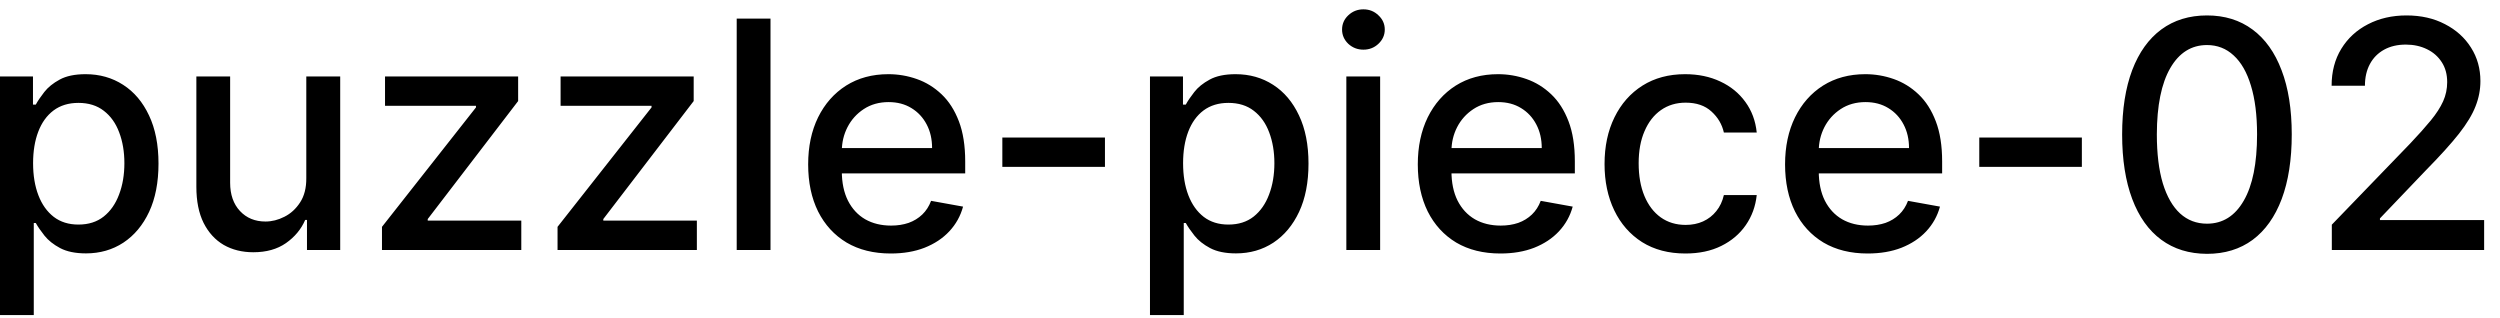 <svg width="110" height="14" viewBox="0 0 110 14" fill="none" xmlns="http://www.w3.org/2000/svg">
<path d="M-0.001 13.864V3.364H1.451V4.602H1.575C1.661 4.442 1.786 4.259 1.948 4.05C2.111 3.841 2.336 3.659 2.624 3.503C2.913 3.344 3.294 3.264 3.768 3.264C4.384 3.264 4.934 3.42 5.418 3.732C5.902 4.043 6.282 4.492 6.557 5.079C6.835 5.665 6.974 6.371 6.974 7.197C6.974 8.022 6.837 8.73 6.562 9.32C6.287 9.906 5.909 10.359 5.428 10.677C4.948 10.992 4.399 11.149 3.783 11.149C3.319 11.149 2.939 11.071 2.644 10.915C2.353 10.76 2.124 10.577 1.958 10.369C1.792 10.16 1.665 9.974 1.575 9.812H1.486V13.864H-0.001ZM1.456 7.182C1.456 7.719 1.534 8.189 1.69 8.594C1.845 8.998 2.071 9.315 2.366 9.543C2.661 9.769 3.022 9.881 3.45 9.881C3.894 9.881 4.265 9.764 4.563 9.528C4.862 9.29 5.087 8.967 5.239 8.559C5.395 8.151 5.473 7.692 5.473 7.182C5.473 6.678 5.397 6.226 5.244 5.825C5.095 5.424 4.87 5.107 4.568 4.875C4.27 4.643 3.897 4.527 3.45 4.527C3.019 4.527 2.654 4.638 2.356 4.86C2.061 5.082 1.837 5.392 1.685 5.79C1.532 6.188 1.456 6.652 1.456 7.182ZM13.477 7.833V3.364H14.969V11H13.507V9.678H13.428C13.252 10.085 12.97 10.425 12.582 10.697C12.198 10.965 11.719 11.099 11.146 11.099C10.655 11.099 10.221 10.992 9.843 10.776C9.469 10.557 9.174 10.234 8.958 9.807C8.746 9.379 8.64 8.851 8.64 8.221V3.364H10.126V8.042C10.126 8.562 10.271 8.977 10.559 9.285C10.847 9.593 11.222 9.747 11.682 9.747C11.961 9.747 12.238 9.678 12.513 9.538C12.791 9.399 13.021 9.189 13.204 8.907C13.389 8.625 13.481 8.267 13.477 7.833ZM16.807 11V9.981L20.943 4.726V4.656H16.941V3.364H22.798V4.447L18.82 9.638V9.707H22.937V11H16.807ZM24.532 11V9.981L28.668 4.726V4.656H24.666V3.364H30.522V4.447L26.545 9.638V9.707H30.662V11H24.532ZM33.902 0.818V11H32.415V0.818H33.902ZM39.193 11.154C38.441 11.154 37.792 10.993 37.249 10.672C36.709 10.347 36.291 9.891 35.996 9.305C35.704 8.715 35.559 8.024 35.559 7.232C35.559 6.449 35.704 5.76 35.996 5.163C36.291 4.567 36.702 4.101 37.229 3.766C37.759 3.432 38.379 3.264 39.088 3.264C39.519 3.264 39.937 3.335 40.341 3.478C40.746 3.62 41.108 3.844 41.43 4.149C41.752 4.454 42.005 4.85 42.191 5.337C42.376 5.821 42.469 6.41 42.469 7.102V7.629H36.399V6.516H41.012C41.012 6.125 40.933 5.778 40.774 5.477C40.615 5.172 40.391 4.931 40.103 4.756C39.818 4.58 39.483 4.492 39.098 4.492C38.681 4.492 38.316 4.595 38.005 4.8C37.696 5.003 37.458 5.268 37.289 5.596C37.123 5.921 37.04 6.274 37.04 6.655V7.525C37.04 8.035 37.13 8.469 37.309 8.827C37.491 9.185 37.744 9.459 38.069 9.648C38.394 9.833 38.774 9.926 39.208 9.926C39.489 9.926 39.746 9.886 39.978 9.807C40.21 9.724 40.411 9.601 40.58 9.439C40.749 9.277 40.878 9.076 40.968 8.837L42.375 9.091C42.262 9.505 42.06 9.868 41.768 10.18C41.48 10.488 41.117 10.728 40.679 10.901C40.245 11.07 39.75 11.154 39.193 11.154ZM48.618 6.053V7.341H44.103V6.053H48.618ZM50.599 13.864V3.364H52.051V4.602H52.175C52.261 4.442 52.385 4.259 52.548 4.05C52.71 3.841 52.935 3.659 53.224 3.503C53.512 3.344 53.893 3.264 54.367 3.264C54.984 3.264 55.534 3.42 56.018 3.732C56.502 4.043 56.881 4.492 57.156 5.079C57.435 5.665 57.574 6.371 57.574 7.197C57.574 8.022 57.437 8.73 57.161 9.32C56.886 9.906 56.508 10.359 56.028 10.677C55.547 10.992 54.999 11.149 54.382 11.149C53.918 11.149 53.539 11.071 53.244 10.915C52.952 10.76 52.723 10.577 52.558 10.369C52.392 10.16 52.264 9.974 52.175 9.812H52.085V13.864H50.599ZM52.056 7.182C52.056 7.719 52.133 8.189 52.289 8.594C52.445 8.998 52.67 9.315 52.965 9.543C53.26 9.769 53.622 9.881 54.049 9.881C54.493 9.881 54.864 9.764 55.163 9.528C55.461 9.29 55.687 8.967 55.839 8.559C55.995 8.151 56.073 7.692 56.073 7.182C56.073 6.678 55.996 6.226 55.844 5.825C55.695 5.424 55.469 5.107 55.168 4.875C54.87 4.643 54.497 4.527 54.049 4.527C53.618 4.527 53.254 4.638 52.955 4.86C52.66 5.082 52.437 5.392 52.284 5.79C52.132 6.188 52.056 6.652 52.056 7.182ZM59.239 11V3.364H60.726V11H59.239ZM59.99 2.185C59.732 2.185 59.51 2.099 59.324 1.927C59.142 1.751 59.051 1.542 59.051 1.3C59.051 1.055 59.142 0.846 59.324 0.674C59.51 0.498 59.732 0.411 59.99 0.411C60.249 0.411 60.469 0.498 60.651 0.674C60.837 0.846 60.93 1.055 60.93 1.3C60.93 1.542 60.837 1.751 60.651 1.927C60.469 2.099 60.249 2.185 59.99 2.185ZM66.017 11.154C65.265 11.154 64.617 10.993 64.073 10.672C63.533 10.347 63.115 9.891 62.82 9.305C62.529 8.715 62.383 8.024 62.383 7.232C62.383 6.449 62.529 5.76 62.82 5.163C63.115 4.567 63.526 4.101 64.053 3.766C64.584 3.432 65.203 3.264 65.913 3.264C66.344 3.264 66.761 3.335 67.165 3.478C67.57 3.62 67.933 3.844 68.254 4.149C68.576 4.454 68.829 4.85 69.015 5.337C69.201 5.821 69.293 6.41 69.293 7.102V7.629H63.223V6.516H67.837C67.837 6.125 67.757 5.778 67.598 5.477C67.439 5.172 67.215 4.931 66.927 4.756C66.642 4.58 66.307 4.492 65.923 4.492C65.505 4.492 65.14 4.595 64.829 4.8C64.521 5.003 64.282 5.268 64.113 5.596C63.947 5.921 63.864 6.274 63.864 6.655V7.525C63.864 8.035 63.954 8.469 64.133 8.827C64.315 9.185 64.569 9.459 64.894 9.648C65.218 9.833 65.598 9.926 66.032 9.926C66.314 9.926 66.57 9.886 66.803 9.807C67.035 9.724 67.235 9.601 67.404 9.439C67.573 9.277 67.702 9.076 67.792 8.837L69.199 9.091C69.086 9.505 68.884 9.868 68.592 10.18C68.304 10.488 67.941 10.728 67.504 10.901C67.069 11.07 66.574 11.154 66.017 11.154ZM74.159 11.154C73.42 11.154 72.784 10.987 72.25 10.652C71.72 10.314 71.312 9.848 71.027 9.255C70.742 8.662 70.6 7.982 70.6 7.217C70.6 6.441 70.745 5.757 71.037 5.163C71.329 4.567 71.74 4.101 72.27 3.766C72.8 3.432 73.425 3.264 74.144 3.264C74.724 3.264 75.241 3.372 75.695 3.587C76.15 3.799 76.516 4.098 76.794 4.482C77.076 4.867 77.243 5.316 77.296 5.83H75.85C75.77 5.472 75.588 5.163 75.303 4.905C75.021 4.646 74.643 4.517 74.169 4.517C73.755 4.517 73.392 4.626 73.08 4.845C72.772 5.061 72.532 5.369 72.36 5.77C72.187 6.168 72.101 6.638 72.101 7.182C72.101 7.739 72.186 8.219 72.355 8.624C72.524 9.028 72.762 9.341 73.07 9.563C73.382 9.785 73.748 9.896 74.169 9.896C74.451 9.896 74.706 9.845 74.935 9.742C75.167 9.636 75.361 9.485 75.516 9.29C75.676 9.094 75.787 8.859 75.85 8.584H77.296C77.243 9.078 77.083 9.518 76.814 9.906C76.546 10.294 76.186 10.599 75.735 10.821C75.288 11.043 74.763 11.154 74.159 11.154ZM82.177 11.154C81.425 11.154 80.777 10.993 80.233 10.672C79.693 10.347 79.275 9.891 78.981 9.305C78.689 8.715 78.543 8.024 78.543 7.232C78.543 6.449 78.689 5.76 78.981 5.163C79.275 4.567 79.686 4.101 80.213 3.766C80.744 3.432 81.364 3.264 82.073 3.264C82.504 3.264 82.921 3.335 83.326 3.478C83.73 3.62 84.093 3.844 84.414 4.149C84.736 4.454 84.99 4.85 85.175 5.337C85.361 5.821 85.454 6.41 85.454 7.102V7.629H79.383V6.516H83.997C83.997 6.125 83.917 5.778 83.758 5.477C83.599 5.172 83.375 4.931 83.087 4.756C82.802 4.58 82.467 4.492 82.083 4.492C81.665 4.492 81.3 4.595 80.989 4.8C80.681 5.003 80.442 5.268 80.273 5.596C80.107 5.921 80.025 6.274 80.025 6.655V7.525C80.025 8.035 80.114 8.469 80.293 8.827C80.475 9.185 80.729 9.459 81.054 9.648C81.378 9.833 81.758 9.926 82.192 9.926C82.474 9.926 82.731 9.886 82.963 9.807C83.195 9.724 83.395 9.601 83.564 9.439C83.733 9.277 83.863 9.076 83.952 8.837L85.359 9.091C85.246 9.505 85.044 9.868 84.752 10.18C84.464 10.488 84.101 10.728 83.664 10.901C83.23 11.07 82.734 11.154 82.177 11.154ZM91.602 6.053V7.341H87.088V6.053H91.602ZM97.108 11.169C96.323 11.166 95.651 10.959 95.095 10.548C94.538 10.137 94.112 9.538 93.817 8.753C93.522 7.967 93.374 7.021 93.374 5.914C93.374 4.81 93.522 3.867 93.817 3.085C94.115 2.303 94.543 1.706 95.1 1.295C95.66 0.884 96.329 0.679 97.108 0.679C97.887 0.679 98.555 0.886 99.112 1.3C99.668 1.711 100.094 2.308 100.389 3.09C100.688 3.869 100.837 4.81 100.837 5.914C100.837 7.024 100.689 7.972 100.394 8.758C100.099 9.54 99.674 10.138 99.117 10.553C98.56 10.963 97.89 11.169 97.108 11.169ZM97.108 9.842C97.797 9.842 98.336 9.505 98.724 8.832C99.115 8.16 99.311 7.187 99.311 5.914C99.311 5.069 99.221 4.355 99.042 3.771C98.866 3.185 98.613 2.741 98.281 2.439C97.953 2.134 97.562 1.982 97.108 1.982C96.422 1.982 95.883 2.32 95.492 2.996C95.101 3.672 94.904 4.645 94.901 5.914C94.901 6.763 94.989 7.48 95.164 8.067C95.343 8.65 95.597 9.093 95.925 9.394C96.253 9.692 96.647 9.842 97.108 9.842ZM102.6 11V9.886L106.046 6.317C106.414 5.929 106.717 5.589 106.956 5.298C107.198 5.003 107.378 4.723 107.498 4.457C107.617 4.192 107.676 3.911 107.676 3.612C107.676 3.274 107.597 2.982 107.438 2.737C107.279 2.489 107.062 2.298 106.787 2.165C106.511 2.03 106.202 1.962 105.857 1.962C105.492 1.962 105.174 2.036 104.902 2.185C104.631 2.335 104.422 2.545 104.276 2.817C104.13 3.089 104.057 3.407 104.057 3.771H102.591C102.591 3.152 102.733 2.61 103.018 2.146C103.303 1.682 103.694 1.322 104.191 1.067C104.689 0.808 105.254 0.679 105.887 0.679C106.526 0.679 107.09 0.807 107.577 1.062C108.068 1.314 108.45 1.658 108.725 2.096C109.001 2.53 109.138 3.021 109.138 3.567C109.138 3.945 109.067 4.315 108.924 4.676C108.785 5.037 108.542 5.44 108.194 5.884C107.846 6.325 107.362 6.86 106.742 7.49L104.718 9.608V9.683H109.302V11H102.6Z" fill="black"/>
</svg>
